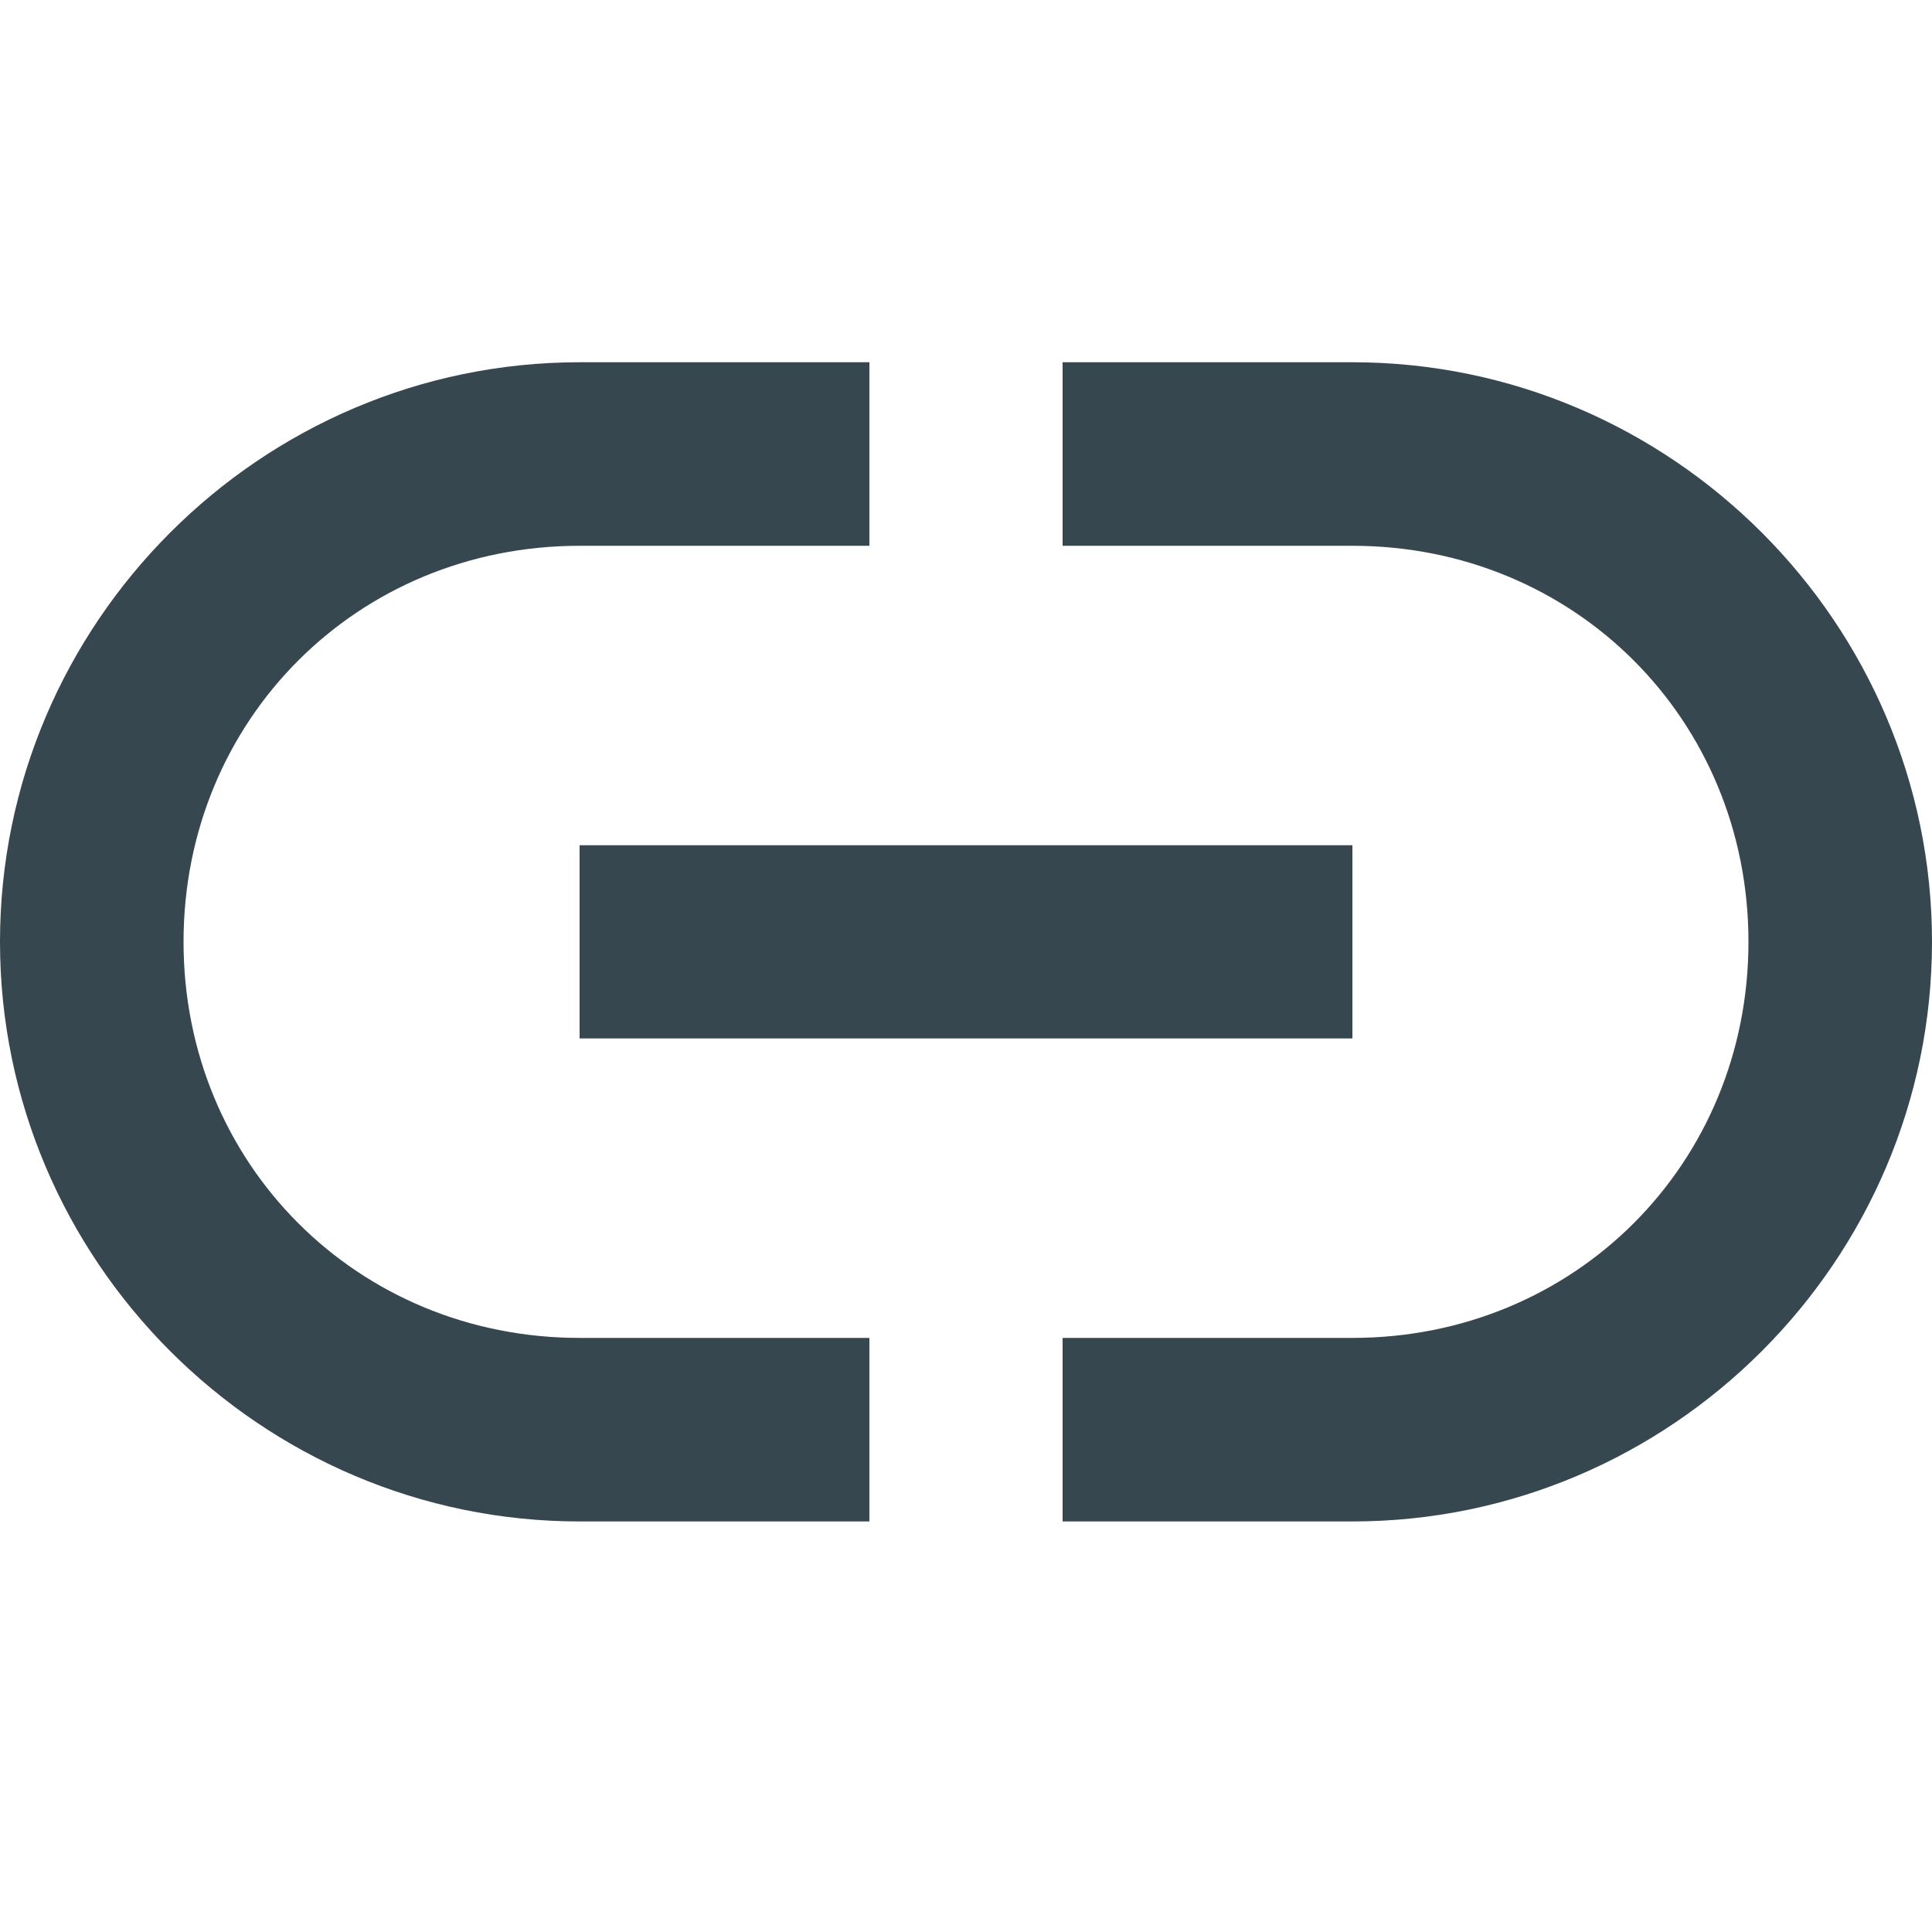 <svg xmlns="http://www.w3.org/2000/svg" width="16" height="16" viewBox="0 0 16 16"><path fill="#37474F" d="M4.8,8.6 L11.2,8.6 L11.2,7 L4.8,7 L4.8,8.6 Z M1.52,7.8 C1.52,5.96 2.96,4.52 4.8,4.52 L7.2,4.52 L7.2,3 L4.8,3 C2.16,3 0,5.16 0,7.8 C0,10.44 2.16,12.6 4.8,12.6 L7.2,12.6 L7.2,11.08 L4.8,11.08 C2.96,11.08 1.52,9.64 1.52,7.8 Z M11.2,3 L8.8,3 L8.8,4.52 L11.2,4.52 C13.04,4.52 14.48,5.96 14.48,7.8 C14.48,9.64 13.04,11.08 11.2,11.08 L8.8,11.08 L8.8,12.6 L11.2,12.6 C13.84,12.6 16,10.44 16,7.8 C16,5.16 13.84,3 11.2,3 Z"/></svg>